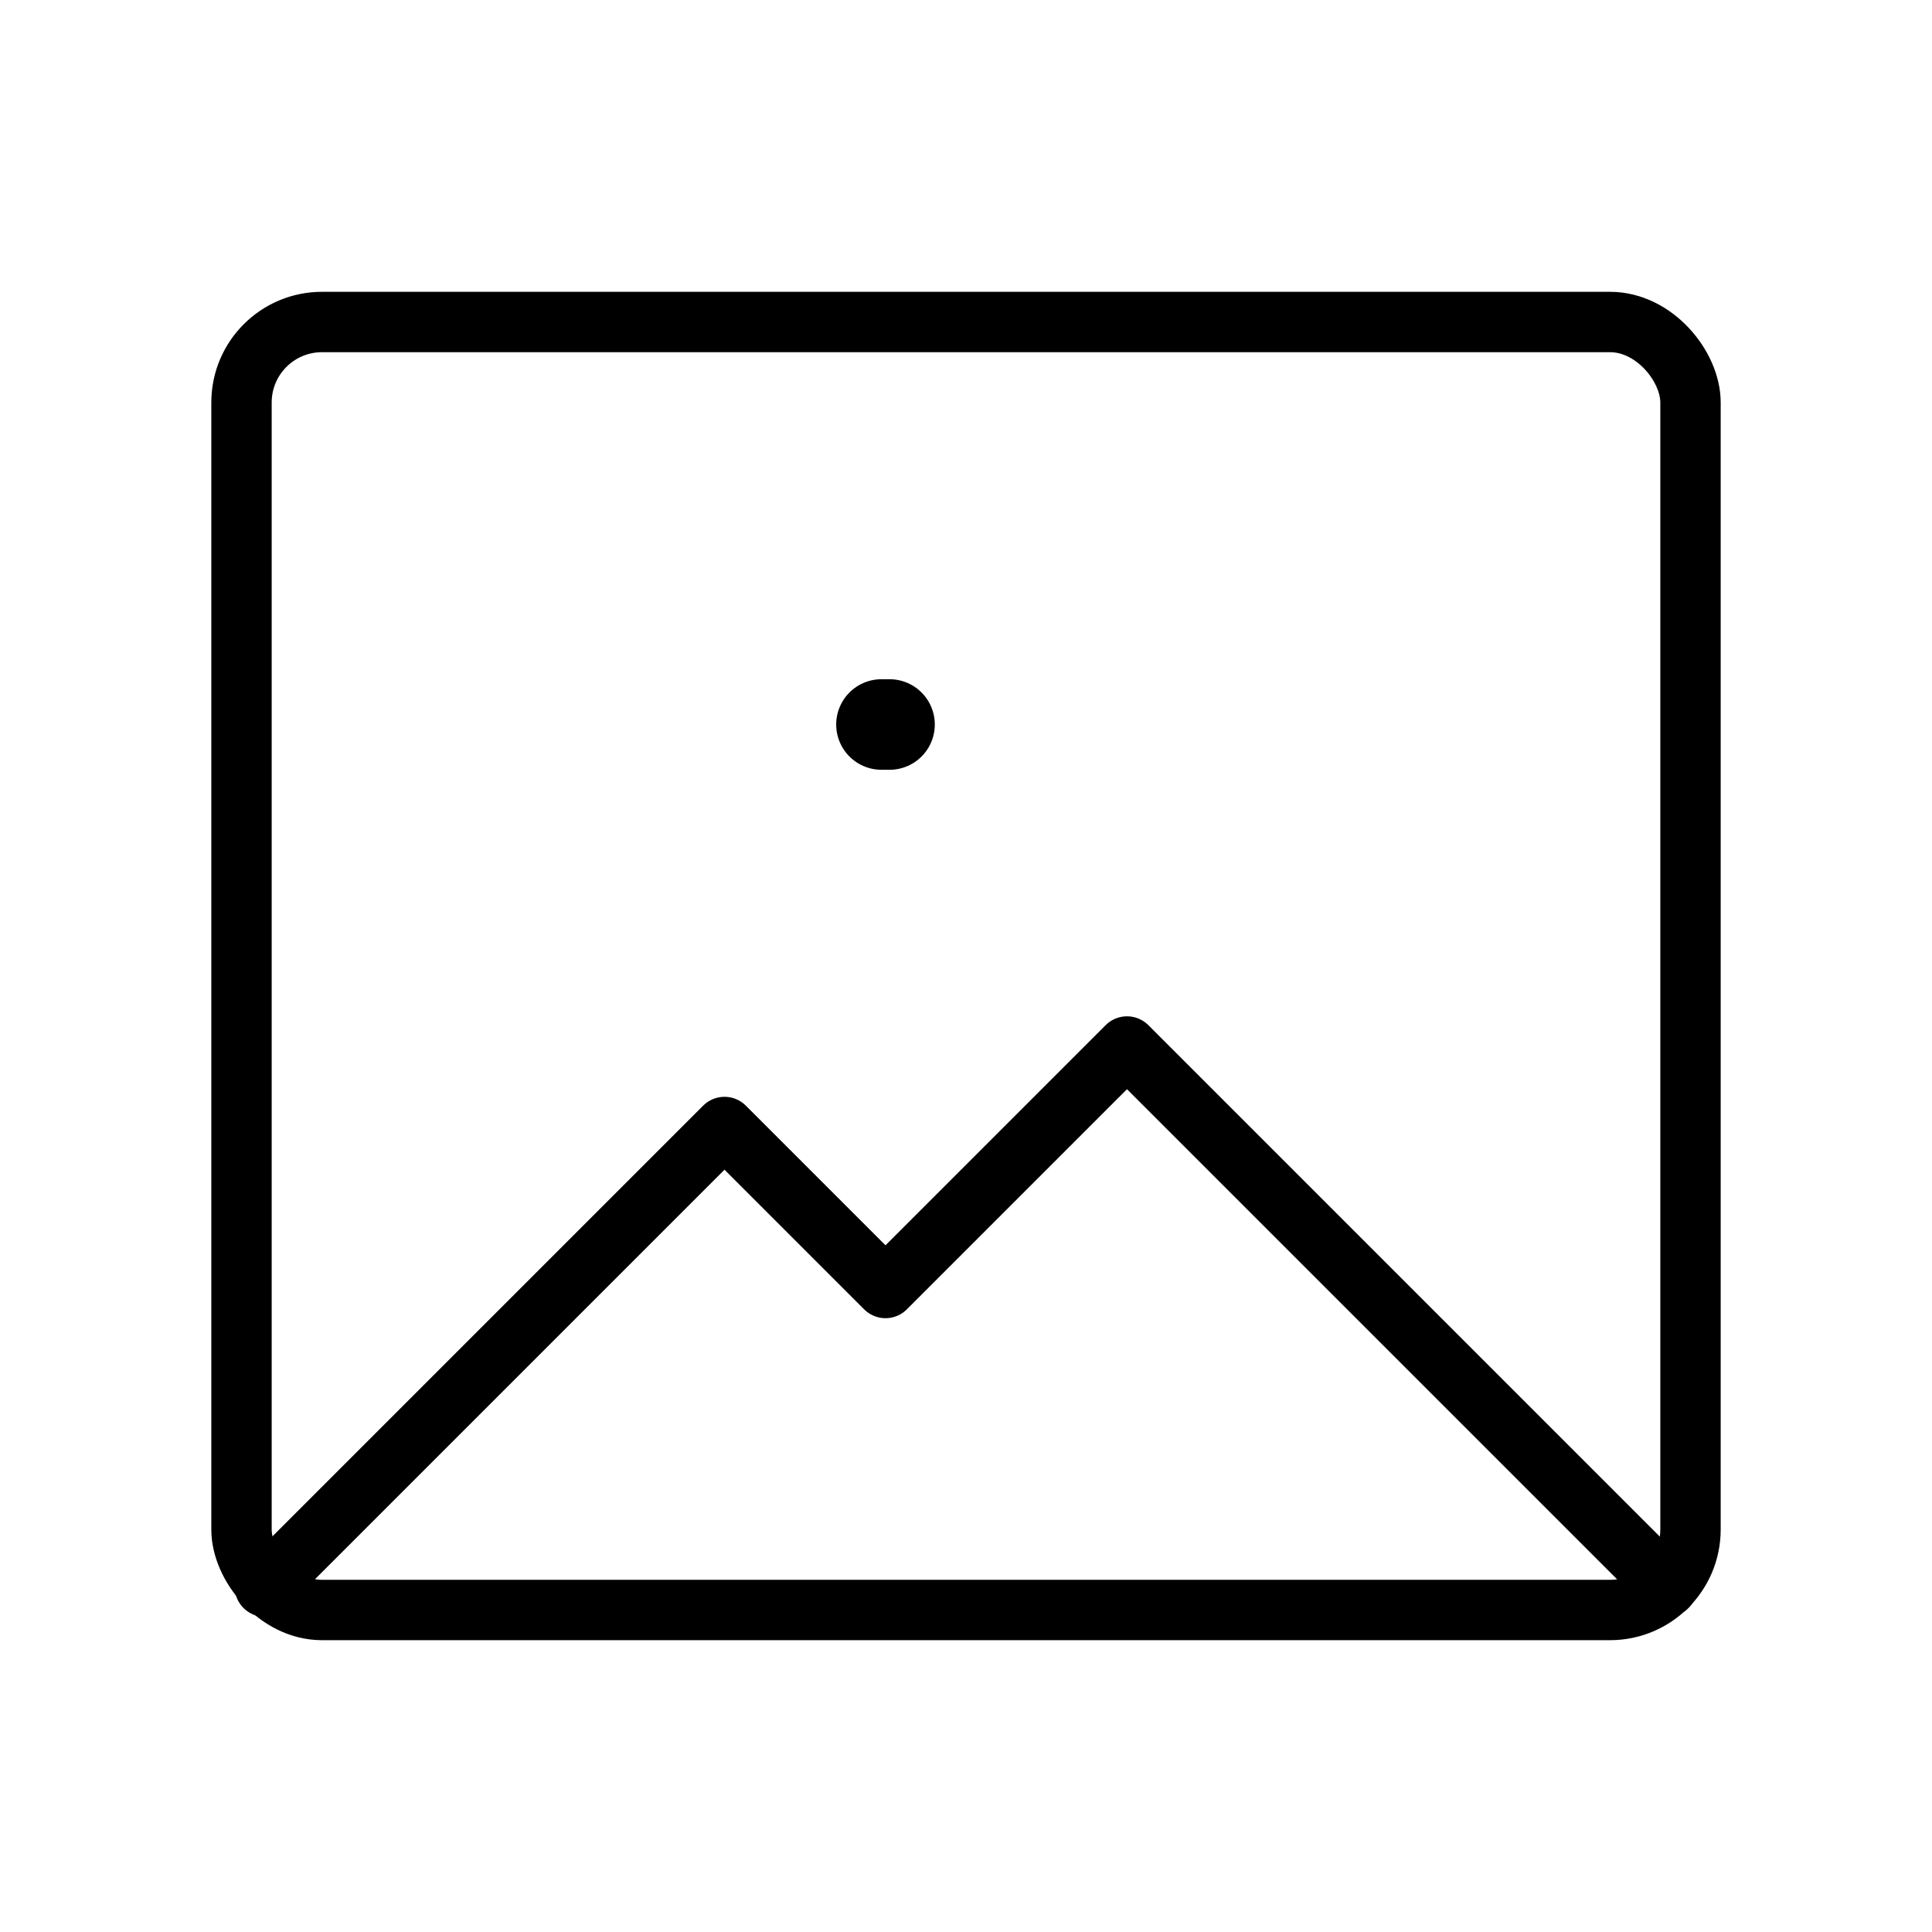 <svg id="line" xmlns="http://www.w3.org/2000/svg" viewBox="0 0 24 24" width="96" height="96"><rect id="primary" x="3" y="4" width="18" height="16" rx="1" style="fill: none; stroke: currentColor;color:currentColor; stroke-linecap: round; stroke-linejoin: round; stroke-width: 0.75;"></rect><polyline id="primary-2" data-name="primary" points="20.71 19.71 14 13 11 16 9 14 3.29 19.71" style="fill: none; stroke: currentColor;color:currentColor; stroke-linecap: round; stroke-linejoin: round; stroke-width: 0.75;"></polyline><line id="primary-upstroke" x1="10.95" y1="9" x2="11.05" y2="9" style="fill: none; stroke: currentColor;color:currentColor; stroke-linecap: round; stroke-linejoin: round; stroke-width: 1.125;"></line></svg>